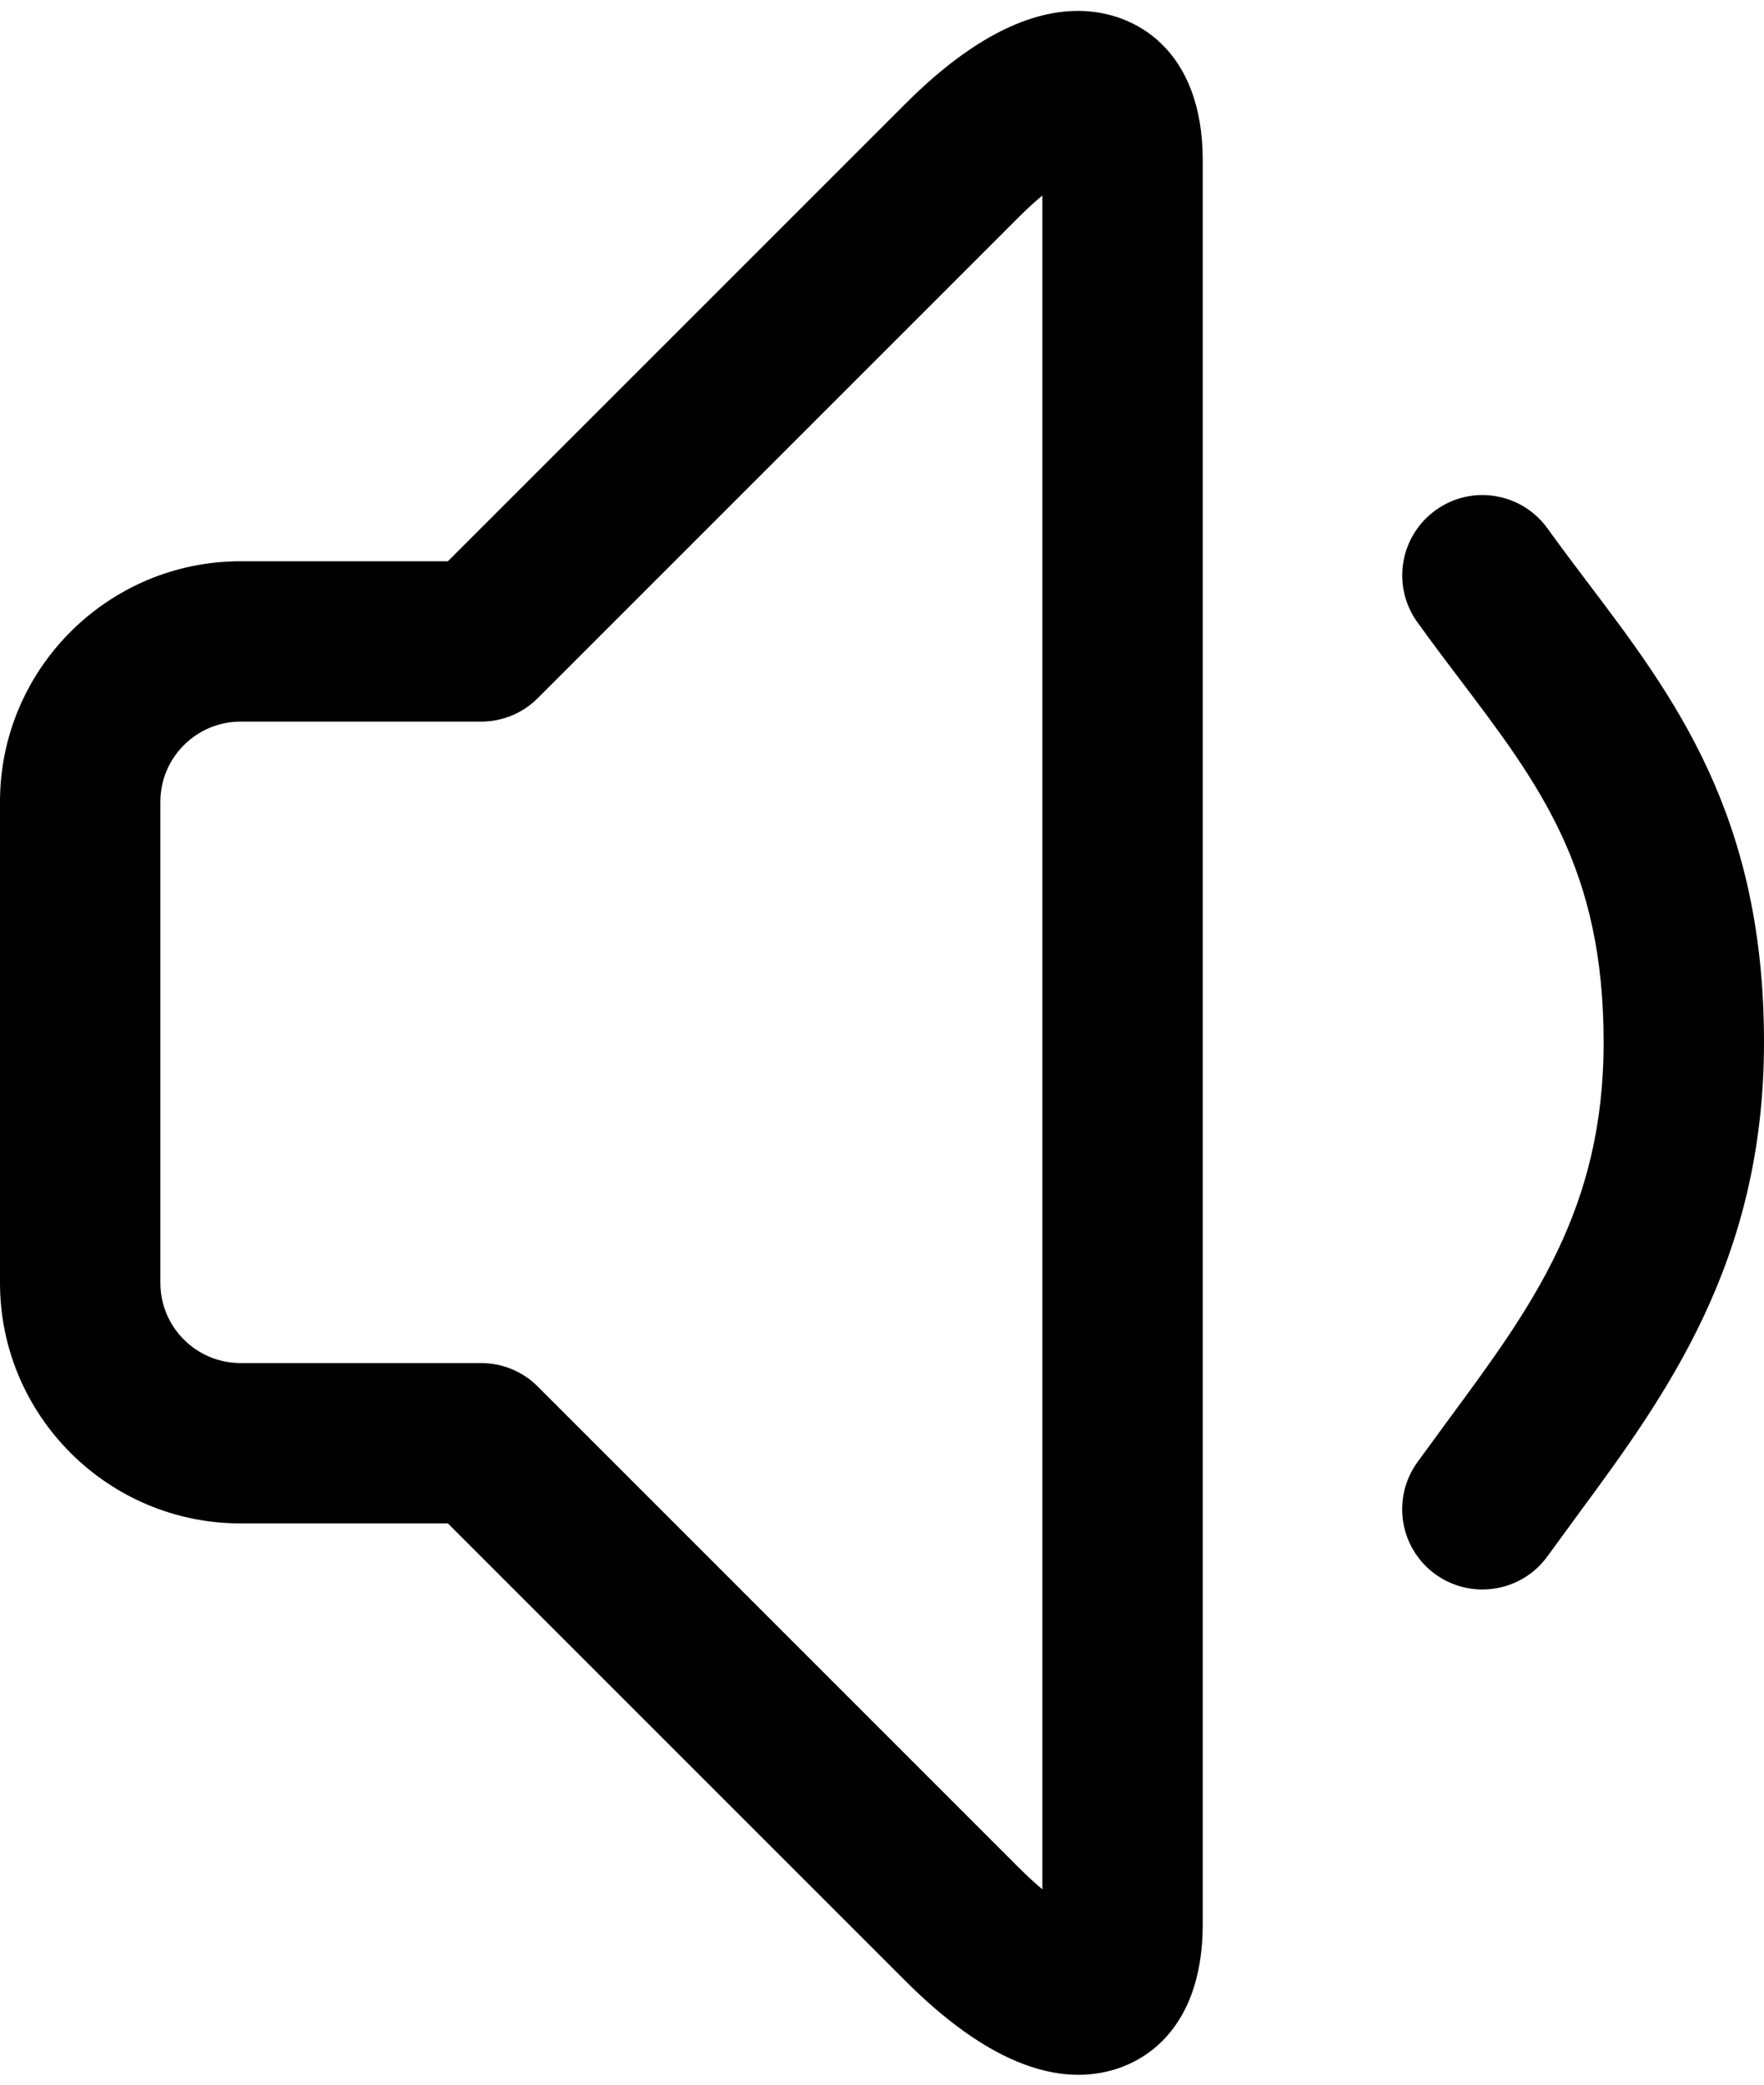 ﻿<?xml version="1.0" encoding="utf-8"?>
<svg version="1.1" xmlns:xlink="http://www.w3.org/1999/xlink" width="22px" height="26px" xmlns="http://www.w3.org/2000/svg">
  <g transform="matrix(1 0 0 1 -3 -3 )">
    <path d="M 15 24  C 15 25.386  14.165 25.877  13.451 25.877  C 12.796 25.877  12.071 25.484  11.296 24.71  L 5.586 19  L 3 19  C 1.346 19  0 17.654  0 16  L 0 10  C 0 8.346  1.346 7  3 7  L 5.586 7  L 11.293 1.293  C 12.061 0.525  12.785 0.136  13.445 0.136  C 14.162 0.136  15 0.625  15 2  L 15 24  Z M 6 9  L 3 9  C 2.449 9  2 9.449  2 10  L 2 16  C 2 16.552  2.449 17  3 17  L 6 17  C 6.265 17  6.52 17.105  6.707 17.293  L 12.709 23.296  C 12.815 23.401  12.912 23.49  13 23.564  L 13 2.438  C 12.898 2.523  12.801 2.613  12.707 2.707  L 6.707 8.707  C 6.52 8.895  6.265 9  6 9  Z M 19.301 19.408  C 19.105 19.68  18.799 19.824  18.487 19.824  C 18.278 19.824  18.074 19.758  17.904 19.636  C 17.456 19.314  17.353 18.689  17.675 18.24  L 18.071 17.698  C 19.106 16.295  20 15.082  20 13  C 20 10.843  19.208 9.796  18.205 8.471  C 18.028 8.238  17.851 8.002  17.676 7.759  C 17.354 7.311  17.456 6.686  17.905 6.363  C 18.354 6.039  18.978 6.143  19.301 6.592  C 19.465 6.821  19.634 7.044  19.8 7.264  C 20.882 8.694  22 10.172  22 13  C 22 15.739  20.769 17.41  19.683 18.885  L 19.301 19.408  Z " fill-rule="nonzero" fill="#000000" stroke="none" transform="matrix(1 0 0 1 3 3 )" />
  </g>
</svg>